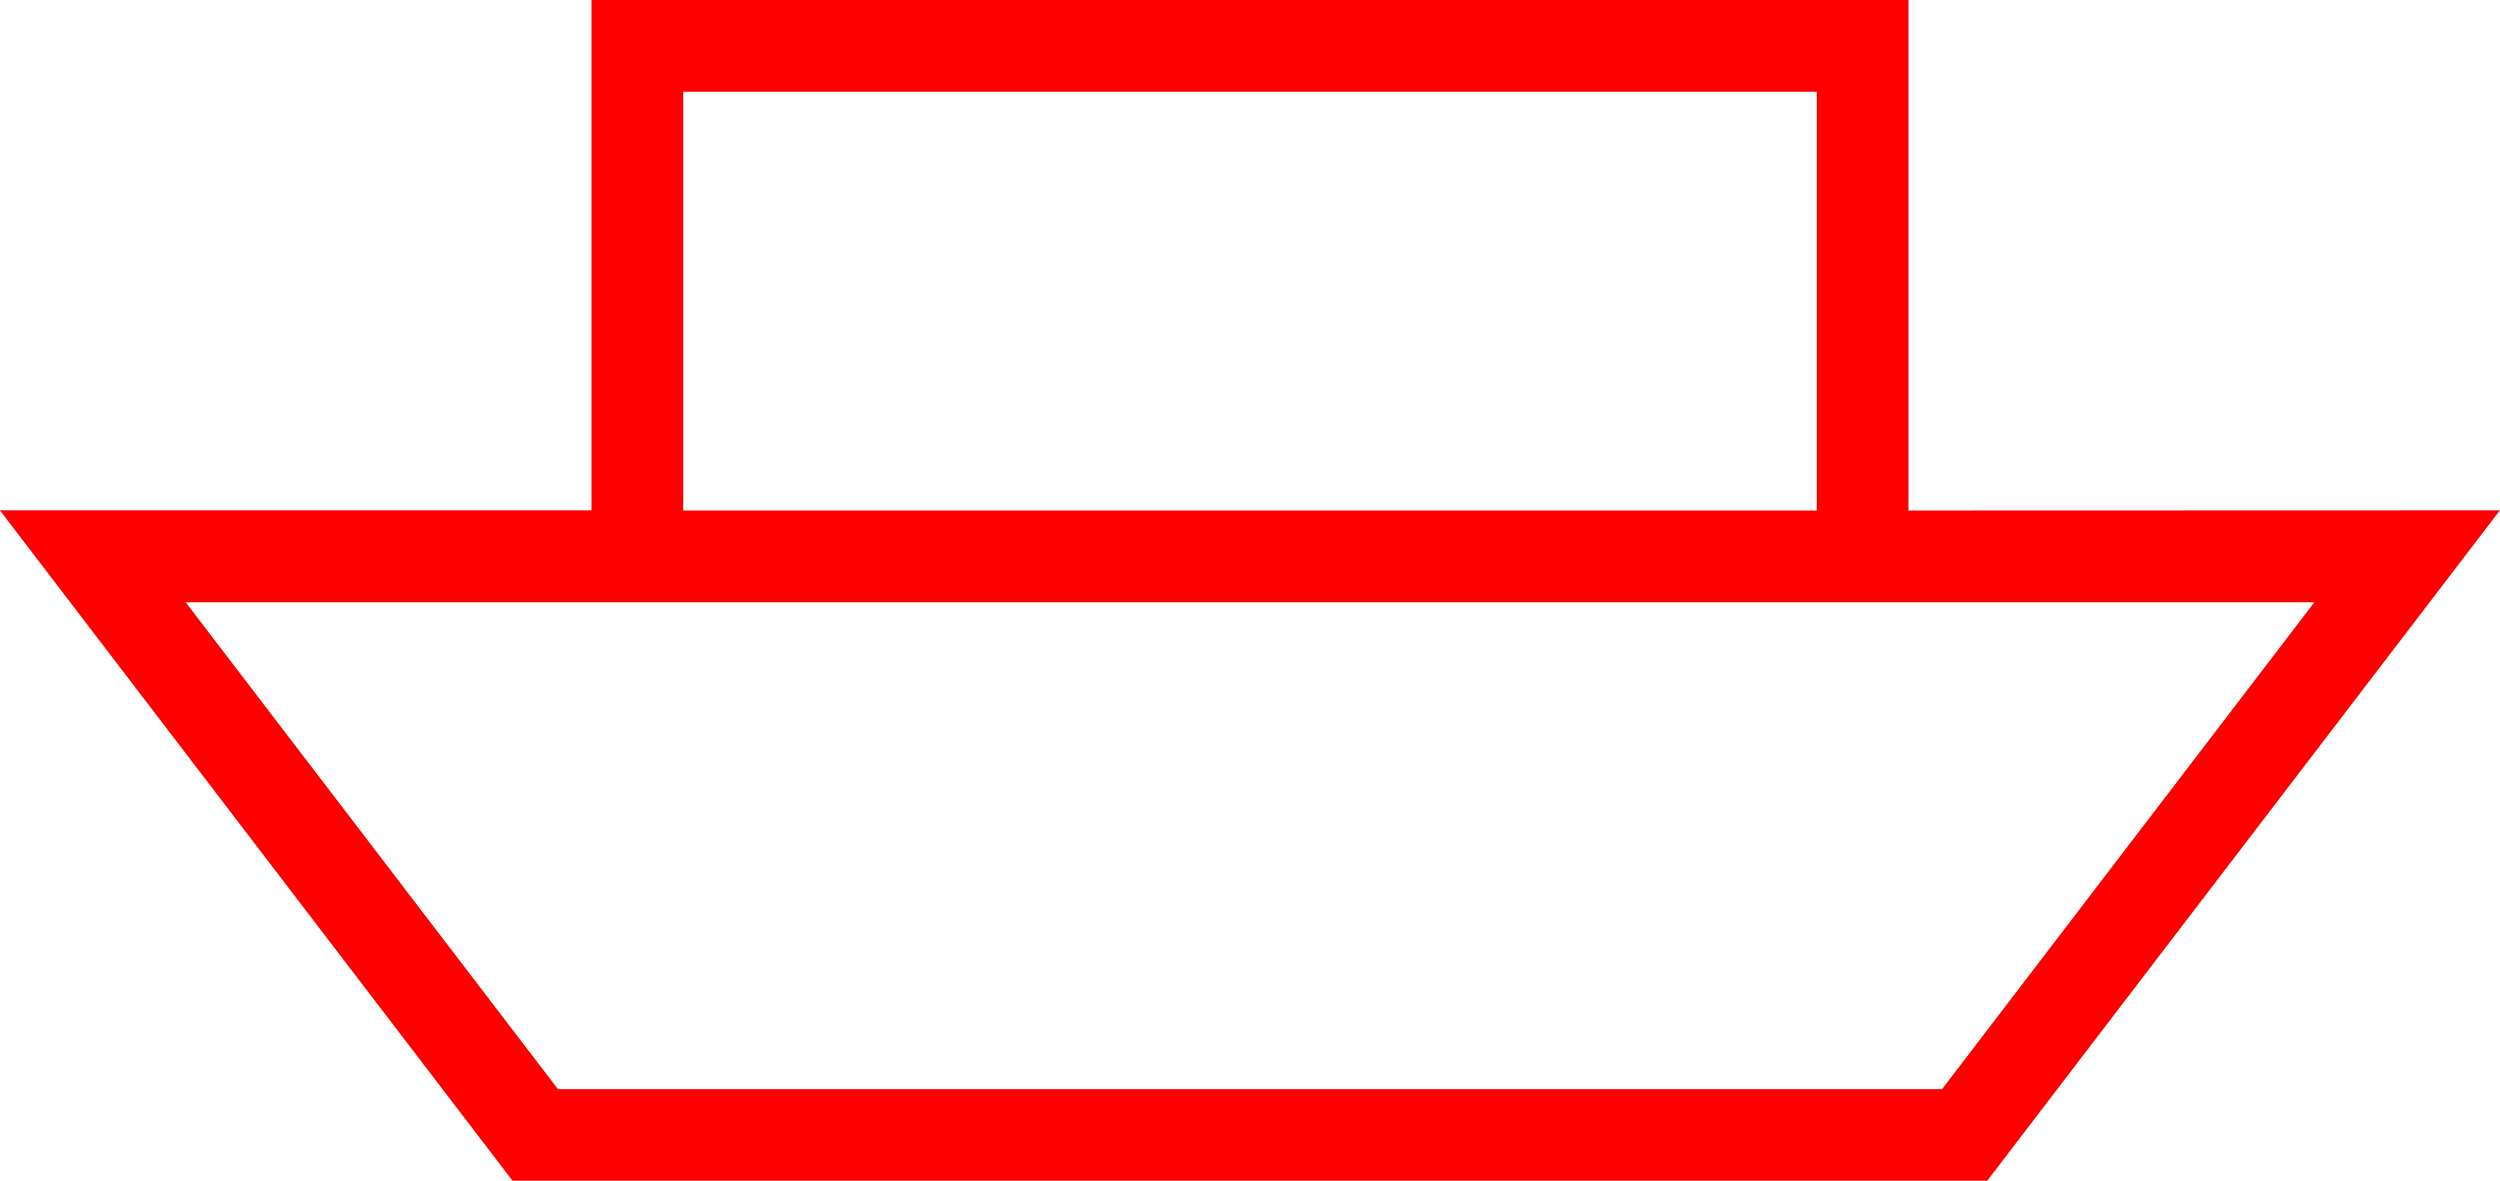 <svg xmlns="http://www.w3.org/2000/svg" width="54.513" height="25.749" viewBox="0 0 54.513 25.749">
  <path id="_020230" data-name="020230" d="M5313.849,442.436V431.3h-28.717v11.132h-12.9l11.177,14.617h32.158l11.178-14.617Zm-26.717-9.132h24.717v9.132h-24.717Zm27.449,21.749H5284.4l-8.118-10.617H5322.7Z" transform="translate(-5272.234 -431.304)" fill="red"/>
</svg>
